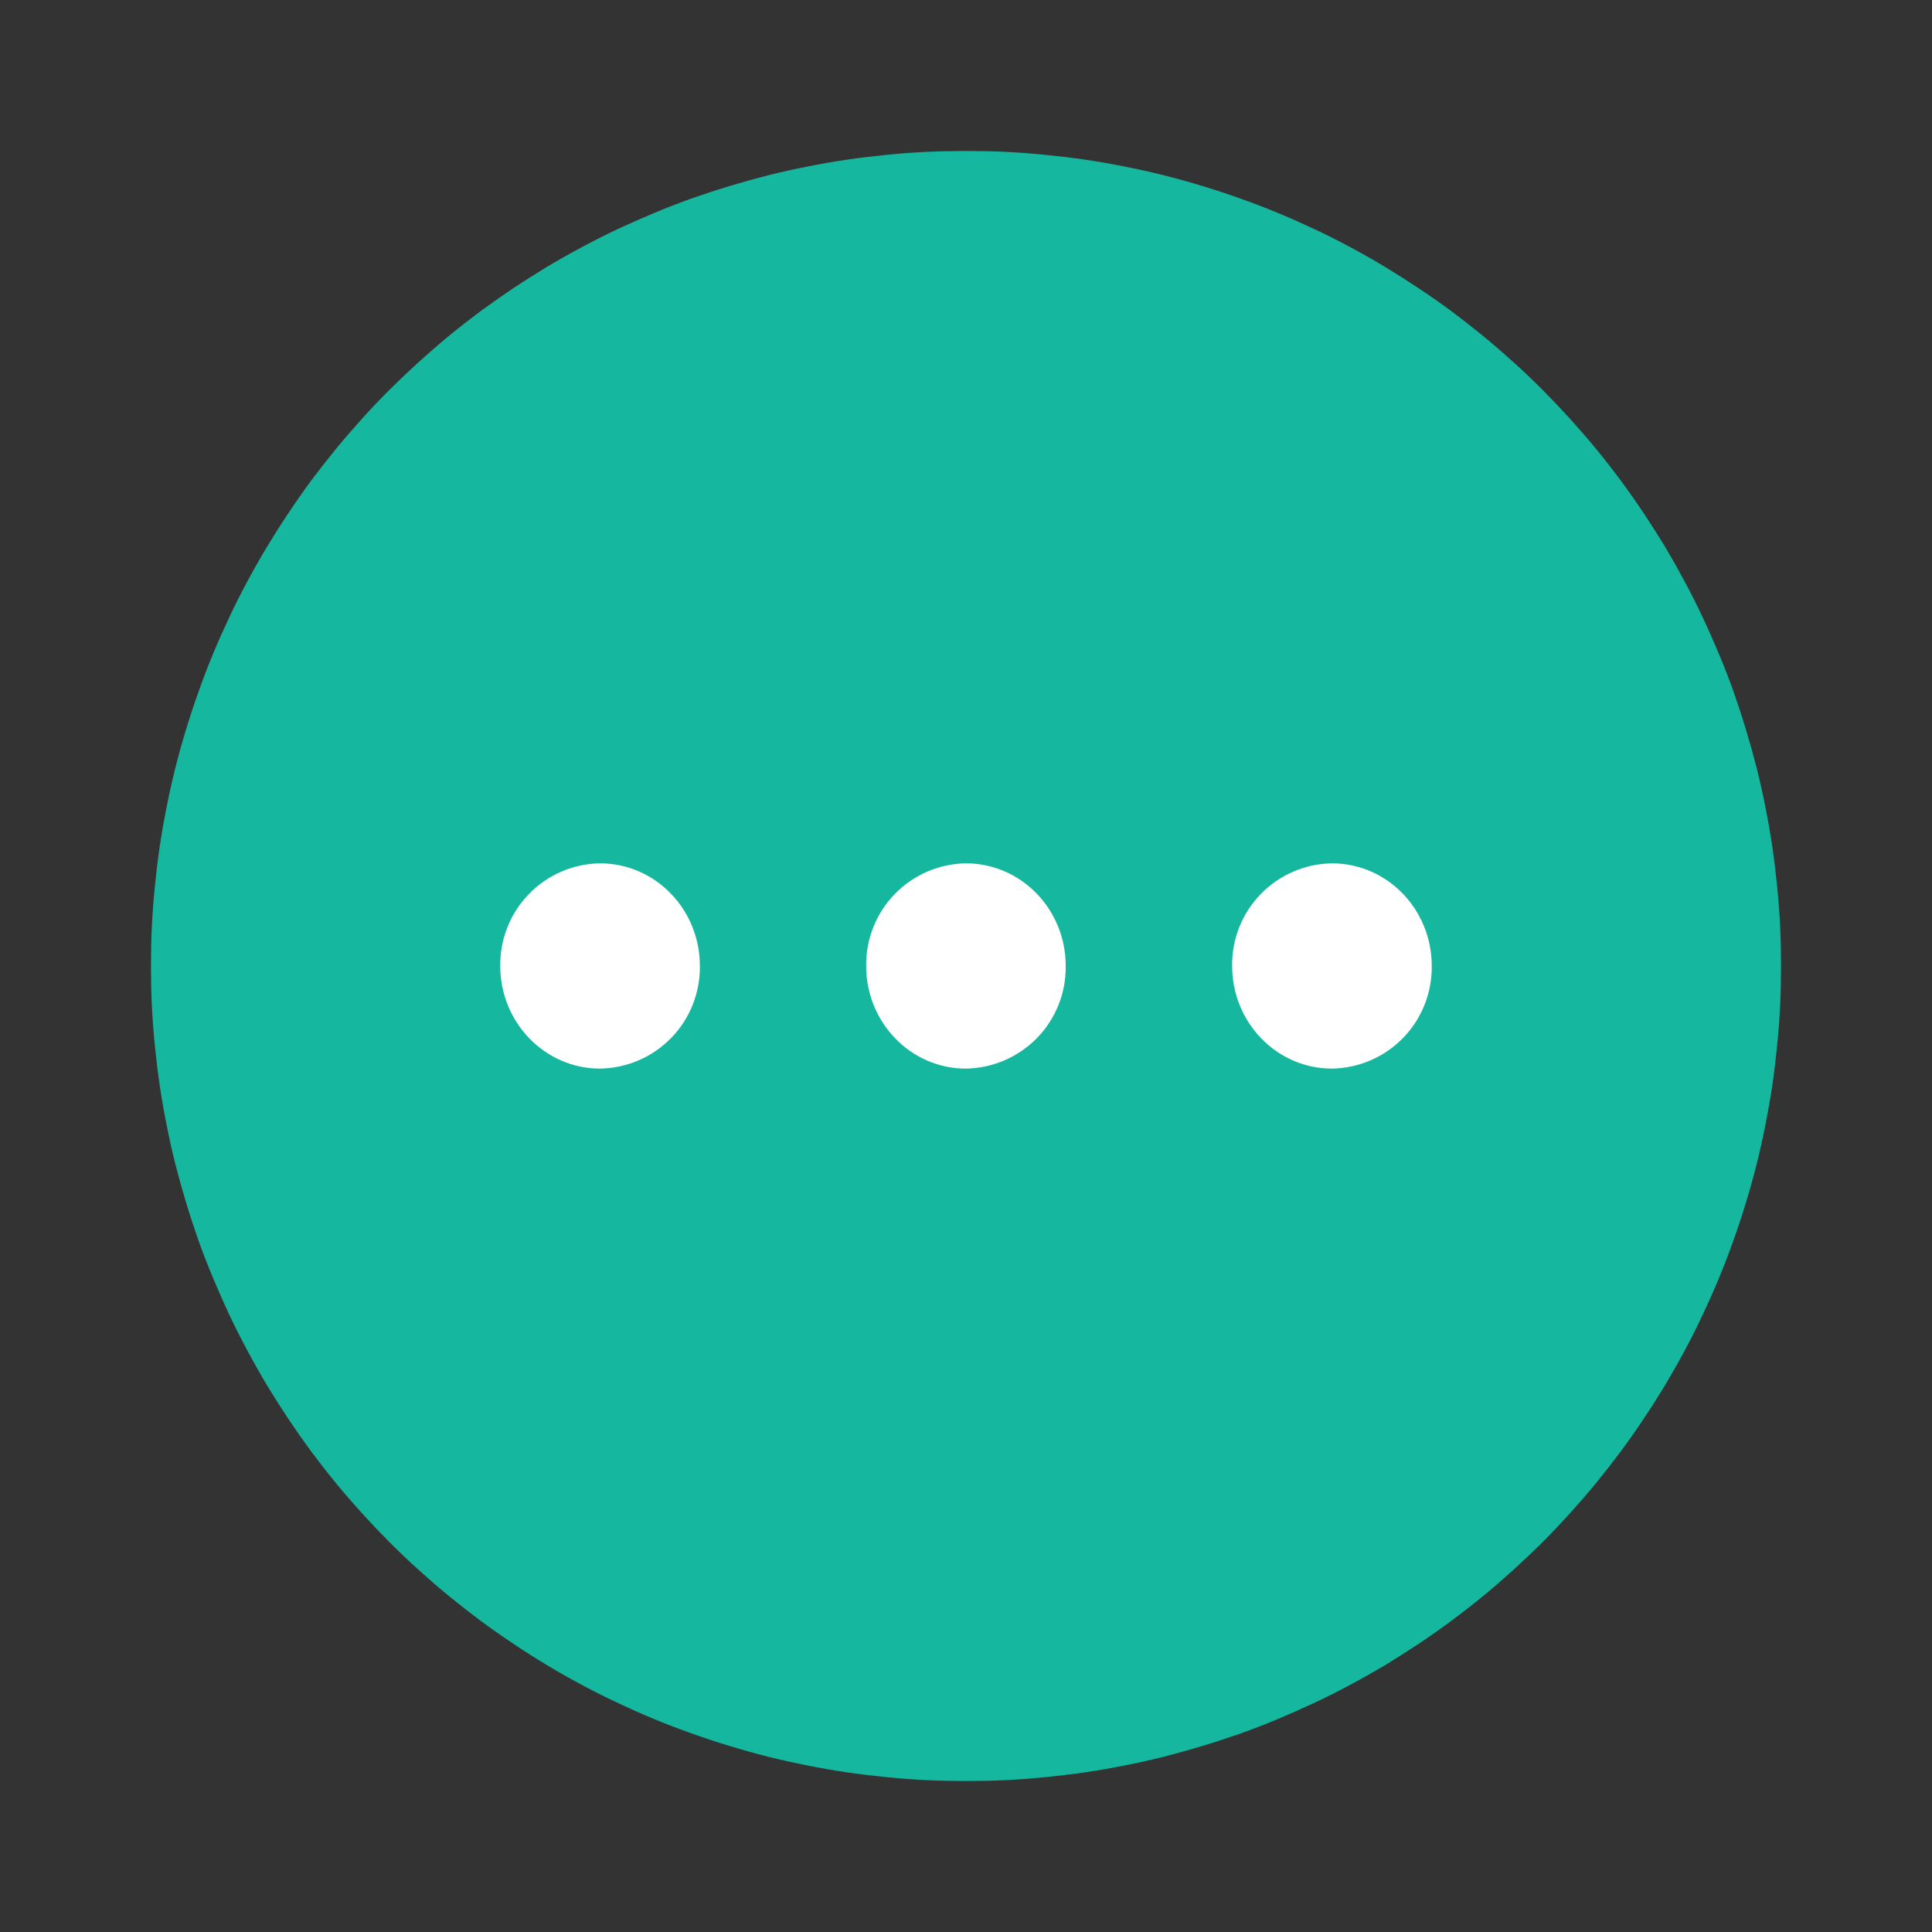 <svg width="28" height="28" viewBox="0 0 28 28" fill="none" xmlns="http://www.w3.org/2000/svg">
    <rect x="0" y="0" width="28" height="28" fill="#333333" stroke="none"/>
    <path d="M25.812 14C25.812 14.194 25.808 14.387 25.799 14.579C25.789 14.773 25.775 14.965 25.755 15.157C25.736 15.35 25.713 15.543 25.685 15.734C25.657 15.924 25.623 16.115 25.585 16.305C25.548 16.494 25.506 16.682 25.459 16.87C25.412 17.057 25.36 17.243 25.303 17.43C25.247 17.614 25.187 17.797 25.121 17.98C25.057 18.162 24.988 18.342 24.913 18.522C24.84 18.699 24.761 18.875 24.678 19.05C24.597 19.226 24.51 19.398 24.418 19.569C24.327 19.739 24.232 19.907 24.133 20.073C24.033 20.238 23.93 20.401 23.821 20.562C23.714 20.724 23.603 20.882 23.488 21.037C23.372 21.192 23.253 21.344 23.131 21.494C23.009 21.643 22.882 21.789 22.752 21.933C22.623 22.076 22.49 22.216 22.353 22.353C22.216 22.489 22.076 22.622 21.933 22.752C21.789 22.882 21.643 23.009 21.495 23.131C21.345 23.254 21.192 23.373 21.037 23.488C20.882 23.603 20.724 23.714 20.564 23.821C20.402 23.928 20.239 24.032 20.074 24.133C19.907 24.232 19.738 24.327 19.567 24.418C19.398 24.509 19.226 24.596 19.05 24.678C18.875 24.76 18.699 24.838 18.52 24.913C18.342 24.988 18.162 25.058 17.98 25.123C17.797 25.187 17.614 25.247 17.428 25.303C17.244 25.359 17.058 25.411 16.87 25.459C16.683 25.506 16.495 25.548 16.305 25.585C16.115 25.623 15.924 25.657 15.732 25.685C15.542 25.713 15.351 25.736 15.159 25.755C14.966 25.775 14.774 25.789 14.581 25.799C14.387 25.808 14.194 25.812 14 25.812C13.806 25.812 13.613 25.808 13.421 25.799C13.227 25.789 13.035 25.775 12.843 25.755C12.65 25.736 12.457 25.713 12.266 25.685C12.076 25.657 11.885 25.623 11.695 25.585C11.506 25.548 11.318 25.506 11.13 25.459C10.943 25.412 10.757 25.36 10.57 25.303C10.386 25.247 10.203 25.187 10.021 25.121C9.838 25.057 9.658 24.988 9.478 24.913C9.301 24.84 9.124 24.761 8.95 24.678C8.774 24.597 8.602 24.51 8.431 24.418C8.261 24.327 8.093 24.232 7.928 24.133C7.762 24.033 7.598 23.93 7.438 23.821C7.277 23.714 7.118 23.603 6.963 23.488C6.808 23.372 6.656 23.253 6.506 23.131C6.357 23.009 6.211 22.882 6.067 22.752C5.924 22.623 5.784 22.49 5.647 22.353C5.511 22.216 5.378 22.076 5.248 21.933C5.118 21.789 4.991 21.643 4.869 21.495C4.746 21.345 4.627 21.192 4.511 21.037C4.397 20.882 4.286 20.724 4.179 20.564C4.072 20.402 3.968 20.239 3.868 20.074C3.768 19.907 3.673 19.738 3.582 19.567C3.491 19.398 3.404 19.226 3.321 19.05C3.24 18.875 3.162 18.699 3.087 18.52C3.012 18.342 2.942 18.162 2.877 17.98C2.813 17.797 2.753 17.614 2.697 17.428C2.641 17.244 2.589 17.058 2.541 16.87C2.494 16.683 2.452 16.495 2.415 16.305C2.377 16.115 2.343 15.924 2.315 15.732C2.287 15.542 2.264 15.351 2.245 15.159C2.225 14.966 2.211 14.774 2.201 14.581C2.192 14.386 2.188 14.193 2.188 14C2.188 13.807 2.192 13.614 2.201 13.421C2.211 13.227 2.225 13.035 2.245 12.843C2.264 12.65 2.287 12.457 2.315 12.266C2.343 12.076 2.377 11.885 2.415 11.695C2.452 11.506 2.494 11.318 2.541 11.13C2.588 10.943 2.64 10.757 2.697 10.57C2.753 10.386 2.813 10.203 2.879 10.021C2.943 9.838 3.012 9.658 3.087 9.478C3.16 9.301 3.239 9.124 3.321 8.95C3.403 8.774 3.49 8.602 3.582 8.431C3.673 8.261 3.768 8.093 3.868 7.928C3.968 7.762 4.072 7.598 4.179 7.438C4.286 7.277 4.397 7.118 4.511 6.963C4.628 6.808 4.747 6.656 4.869 6.506C4.991 6.357 5.118 6.211 5.248 6.067C5.377 5.924 5.51 5.784 5.647 5.647C5.784 5.511 5.924 5.378 6.067 5.248C6.211 5.118 6.357 4.991 6.505 4.869C6.655 4.746 6.808 4.627 6.963 4.511C7.118 4.397 7.276 4.286 7.436 4.179C7.598 4.072 7.761 3.968 7.926 3.868C8.093 3.768 8.262 3.673 8.433 3.582C8.602 3.491 8.774 3.404 8.95 3.321C9.124 3.24 9.301 3.162 9.48 3.087C9.658 3.012 9.838 2.942 10.021 2.877C10.203 2.813 10.386 2.753 10.572 2.697C10.756 2.641 10.942 2.589 11.13 2.541C11.317 2.494 11.505 2.452 11.695 2.415C11.885 2.377 12.076 2.343 12.268 2.315C12.458 2.287 12.649 2.264 12.841 2.245C13.034 2.225 13.226 2.211 13.419 2.201C13.613 2.192 13.806 2.188 14 2.188C14.194 2.188 14.387 2.192 14.579 2.201C14.773 2.211 14.965 2.225 15.157 2.245C15.35 2.264 15.543 2.287 15.734 2.315C15.924 2.343 16.115 2.377 16.305 2.415C16.494 2.452 16.682 2.494 16.87 2.541C17.057 2.588 17.243 2.64 17.43 2.697C17.614 2.753 17.797 2.813 17.98 2.879C18.162 2.943 18.342 3.012 18.522 3.087C18.699 3.16 18.875 3.239 19.05 3.321C19.226 3.403 19.398 3.49 19.569 3.582C19.739 3.673 19.907 3.768 20.073 3.868C20.238 3.968 20.401 4.072 20.562 4.179C20.724 4.286 20.882 4.397 21.037 4.511C21.192 4.628 21.344 4.747 21.494 4.869C21.643 4.991 21.789 5.118 21.933 5.248C22.076 5.377 22.216 5.51 22.353 5.647C22.489 5.784 22.622 5.924 22.752 6.067C22.882 6.211 23.009 6.357 23.131 6.505C23.254 6.655 23.373 6.808 23.488 6.963C23.603 7.118 23.714 7.276 23.821 7.436C23.928 7.598 24.032 7.761 24.133 7.926C24.232 8.093 24.327 8.262 24.418 8.433C24.509 8.602 24.596 8.774 24.678 8.95C24.76 9.124 24.838 9.301 24.913 9.48C24.988 9.658 25.058 9.838 25.123 10.021C25.187 10.203 25.247 10.386 25.303 10.572C25.359 10.756 25.411 10.942 25.459 11.13C25.506 11.317 25.548 11.505 25.585 11.695C25.623 11.885 25.657 12.076 25.685 12.268C25.713 12.458 25.736 12.649 25.755 12.841C25.775 13.034 25.789 13.226 25.799 13.419C25.808 13.613 25.812 13.806 25.812 14Z" fill="#15B79E"/>
    <path d="M8.697 12.512C8.308 12.517 7.937 12.677 7.666 12.956C7.395 13.235 7.245 13.61 7.25 13.999C7.25 14.82 7.898 15.487 8.696 15.487C9.085 15.481 9.456 15.321 9.727 15.043C9.999 14.764 10.148 14.388 10.143 13.999C10.143 13.177 9.495 12.512 8.696 12.512H8.697ZM19.302 12.512C18.914 12.518 18.543 12.678 18.272 12.957C18.001 13.235 17.852 13.61 17.857 13.999C17.857 14.82 18.505 15.487 19.304 15.487C19.693 15.481 20.064 15.321 20.335 15.042C20.606 14.763 20.755 14.388 20.75 13.999C20.75 13.177 20.102 12.512 19.304 12.512H19.302ZM14 12.512C13.611 12.517 13.24 12.677 12.969 12.956C12.697 13.235 12.548 13.61 12.553 13.999C12.553 14.82 13.2 15.487 13.998 15.487C14.387 15.481 14.758 15.321 15.03 15.043C15.301 14.764 15.451 14.388 15.445 13.999C15.445 13.177 14.798 12.512 13.998 12.512H14Z" fill="white"/>
</svg>
